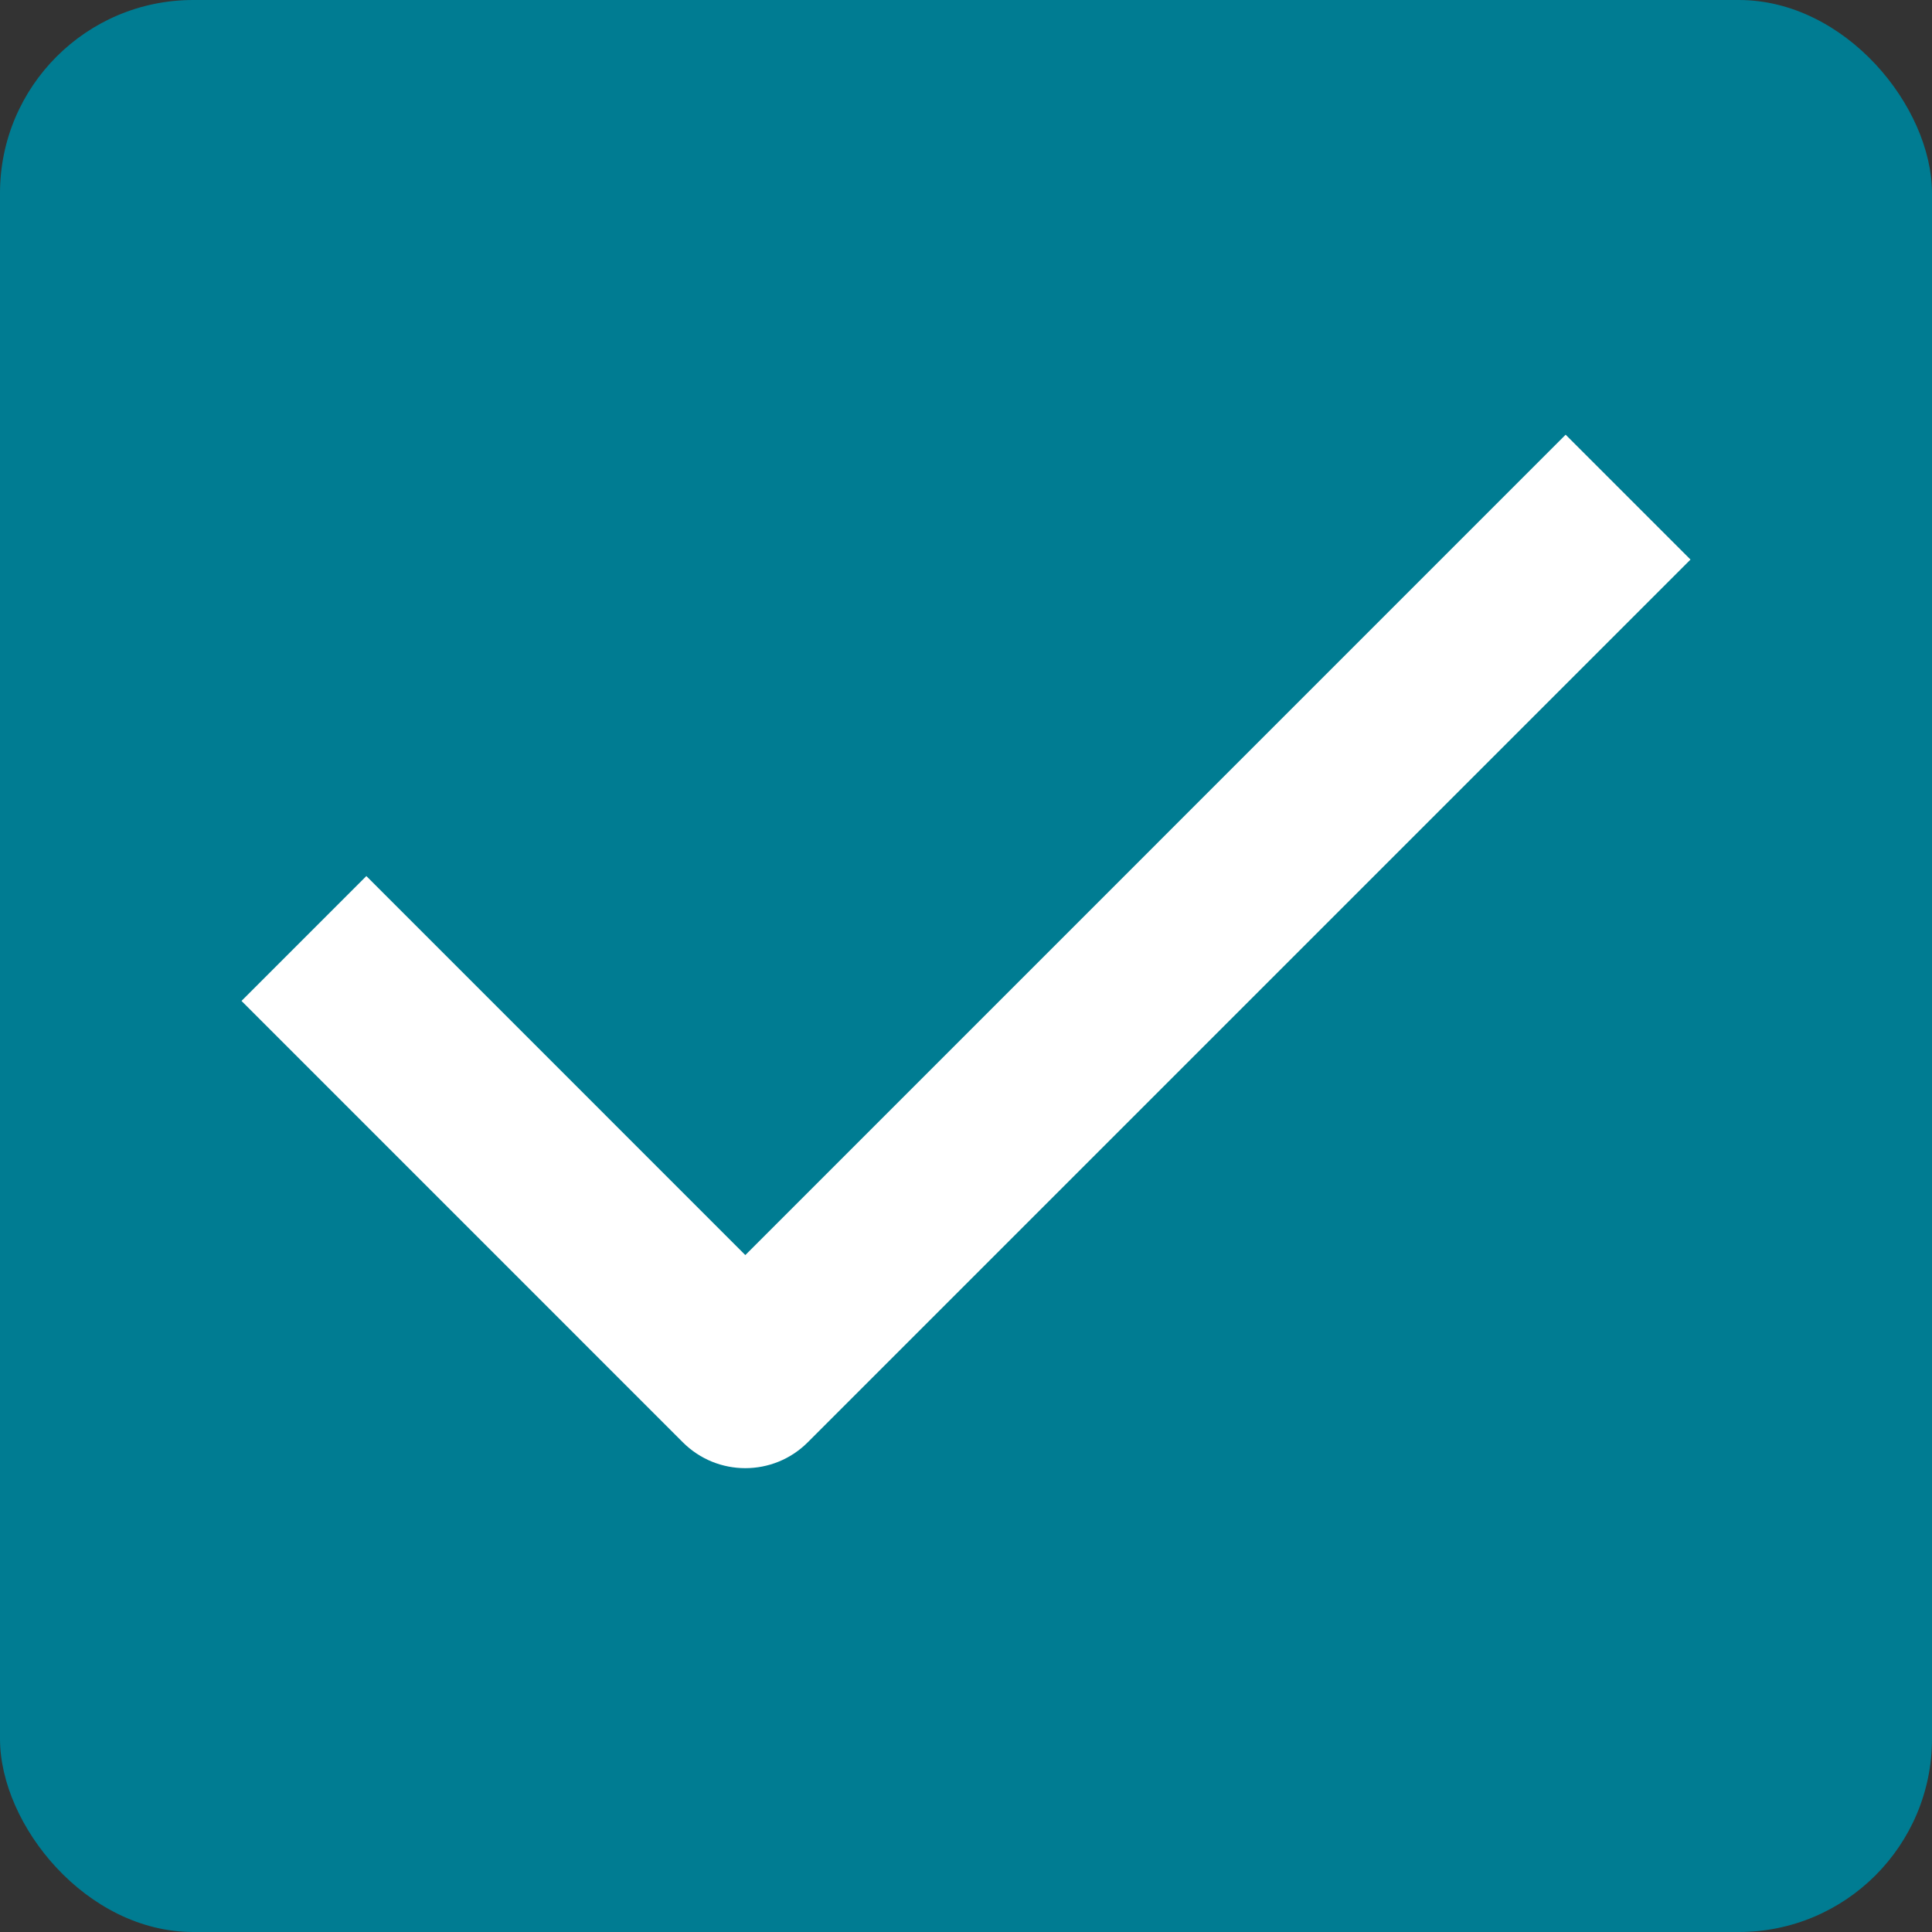 <svg width="40" height="40" viewBox="0 0 40 40" fill="none" xmlns="http://www.w3.org/2000/svg">
<rect x="0" y="0" width="40" height="40" fill="#333333" stroke="none"/>
<rect width="40" height="40" rx="4" fill="#007C92"/>
<path fill-rule="evenodd" clip-rule="evenodd" d="M15.431 25.985L32.415 9L35 11.585L16.723 29.862C16.009 30.575 14.852 30.575 14.138 29.862L5 20.723L7.585 18.138L15.431 25.985Z" fill="white"/>
</svg>
